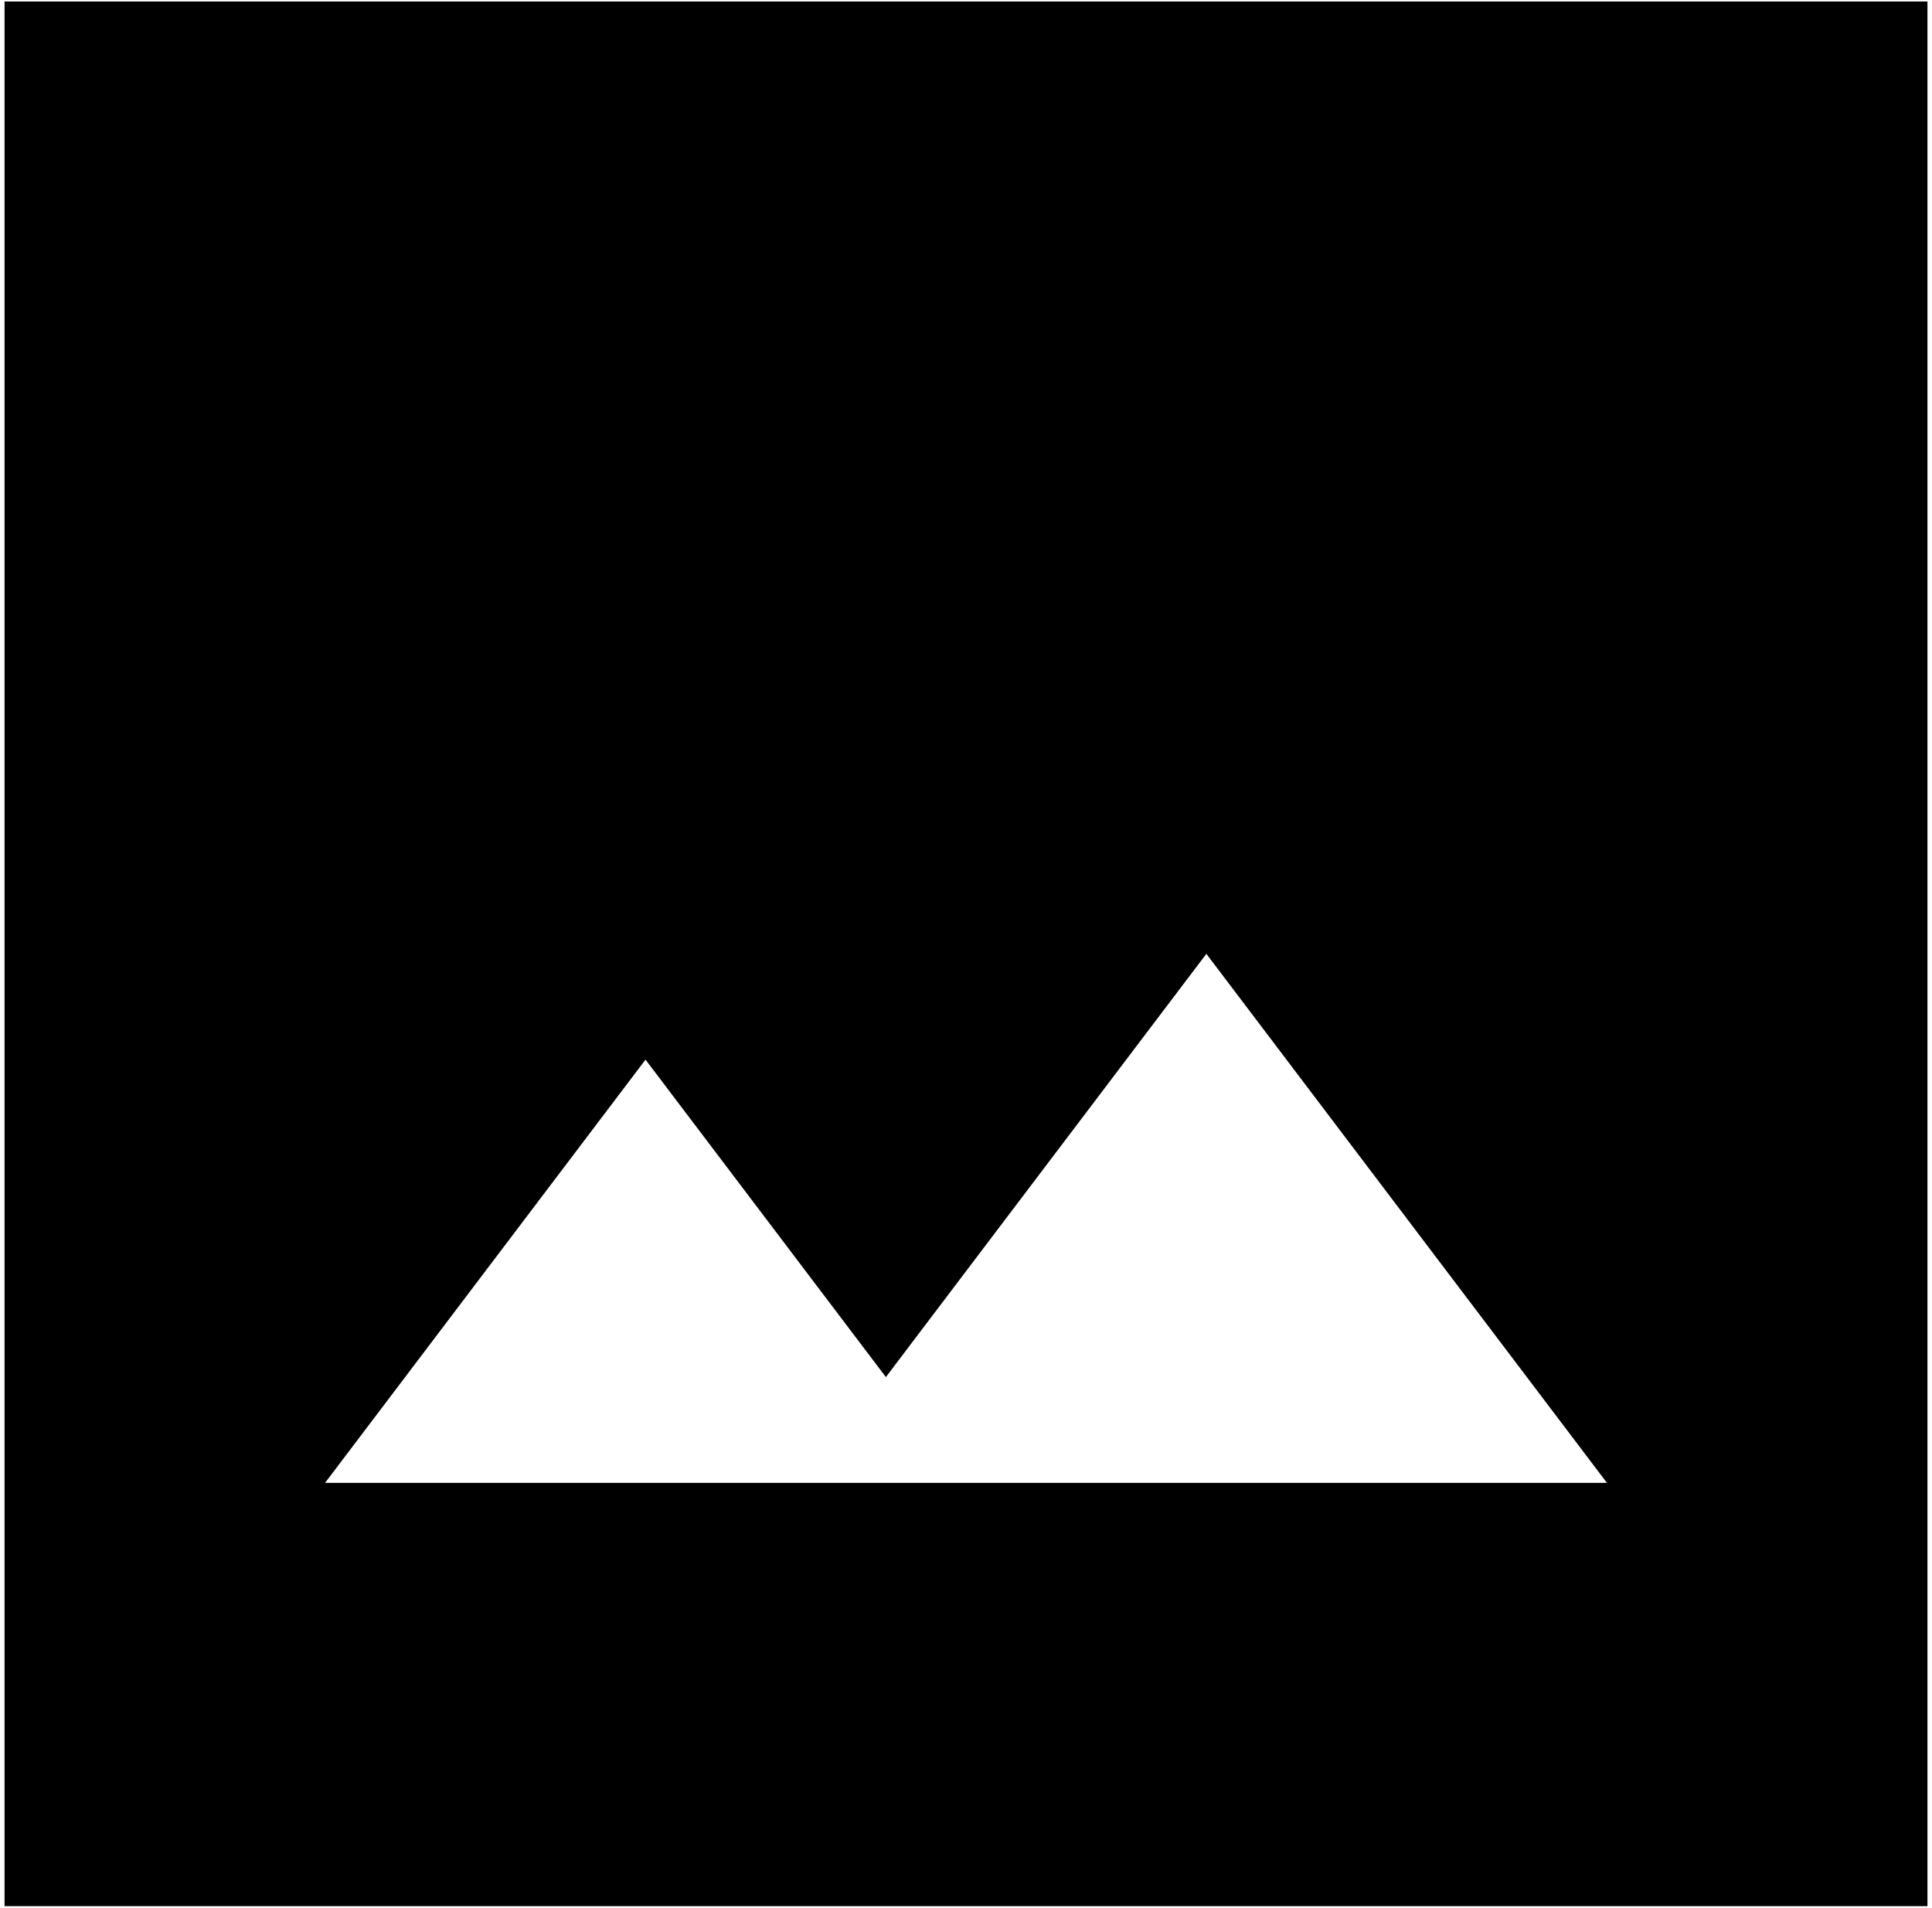 <svg width="159" height="157" viewBox="0 0 159 157" fill="none" xmlns="http://www.w3.org/2000/svg">
<path d="M26.75 122.042H132.25L99.281 78.5L72.906 113.333L53.125 87.208L26.75 122.042ZM0.375 156.875V0.125H158.625V156.875H0.375Z" fill="black"/>
</svg>
